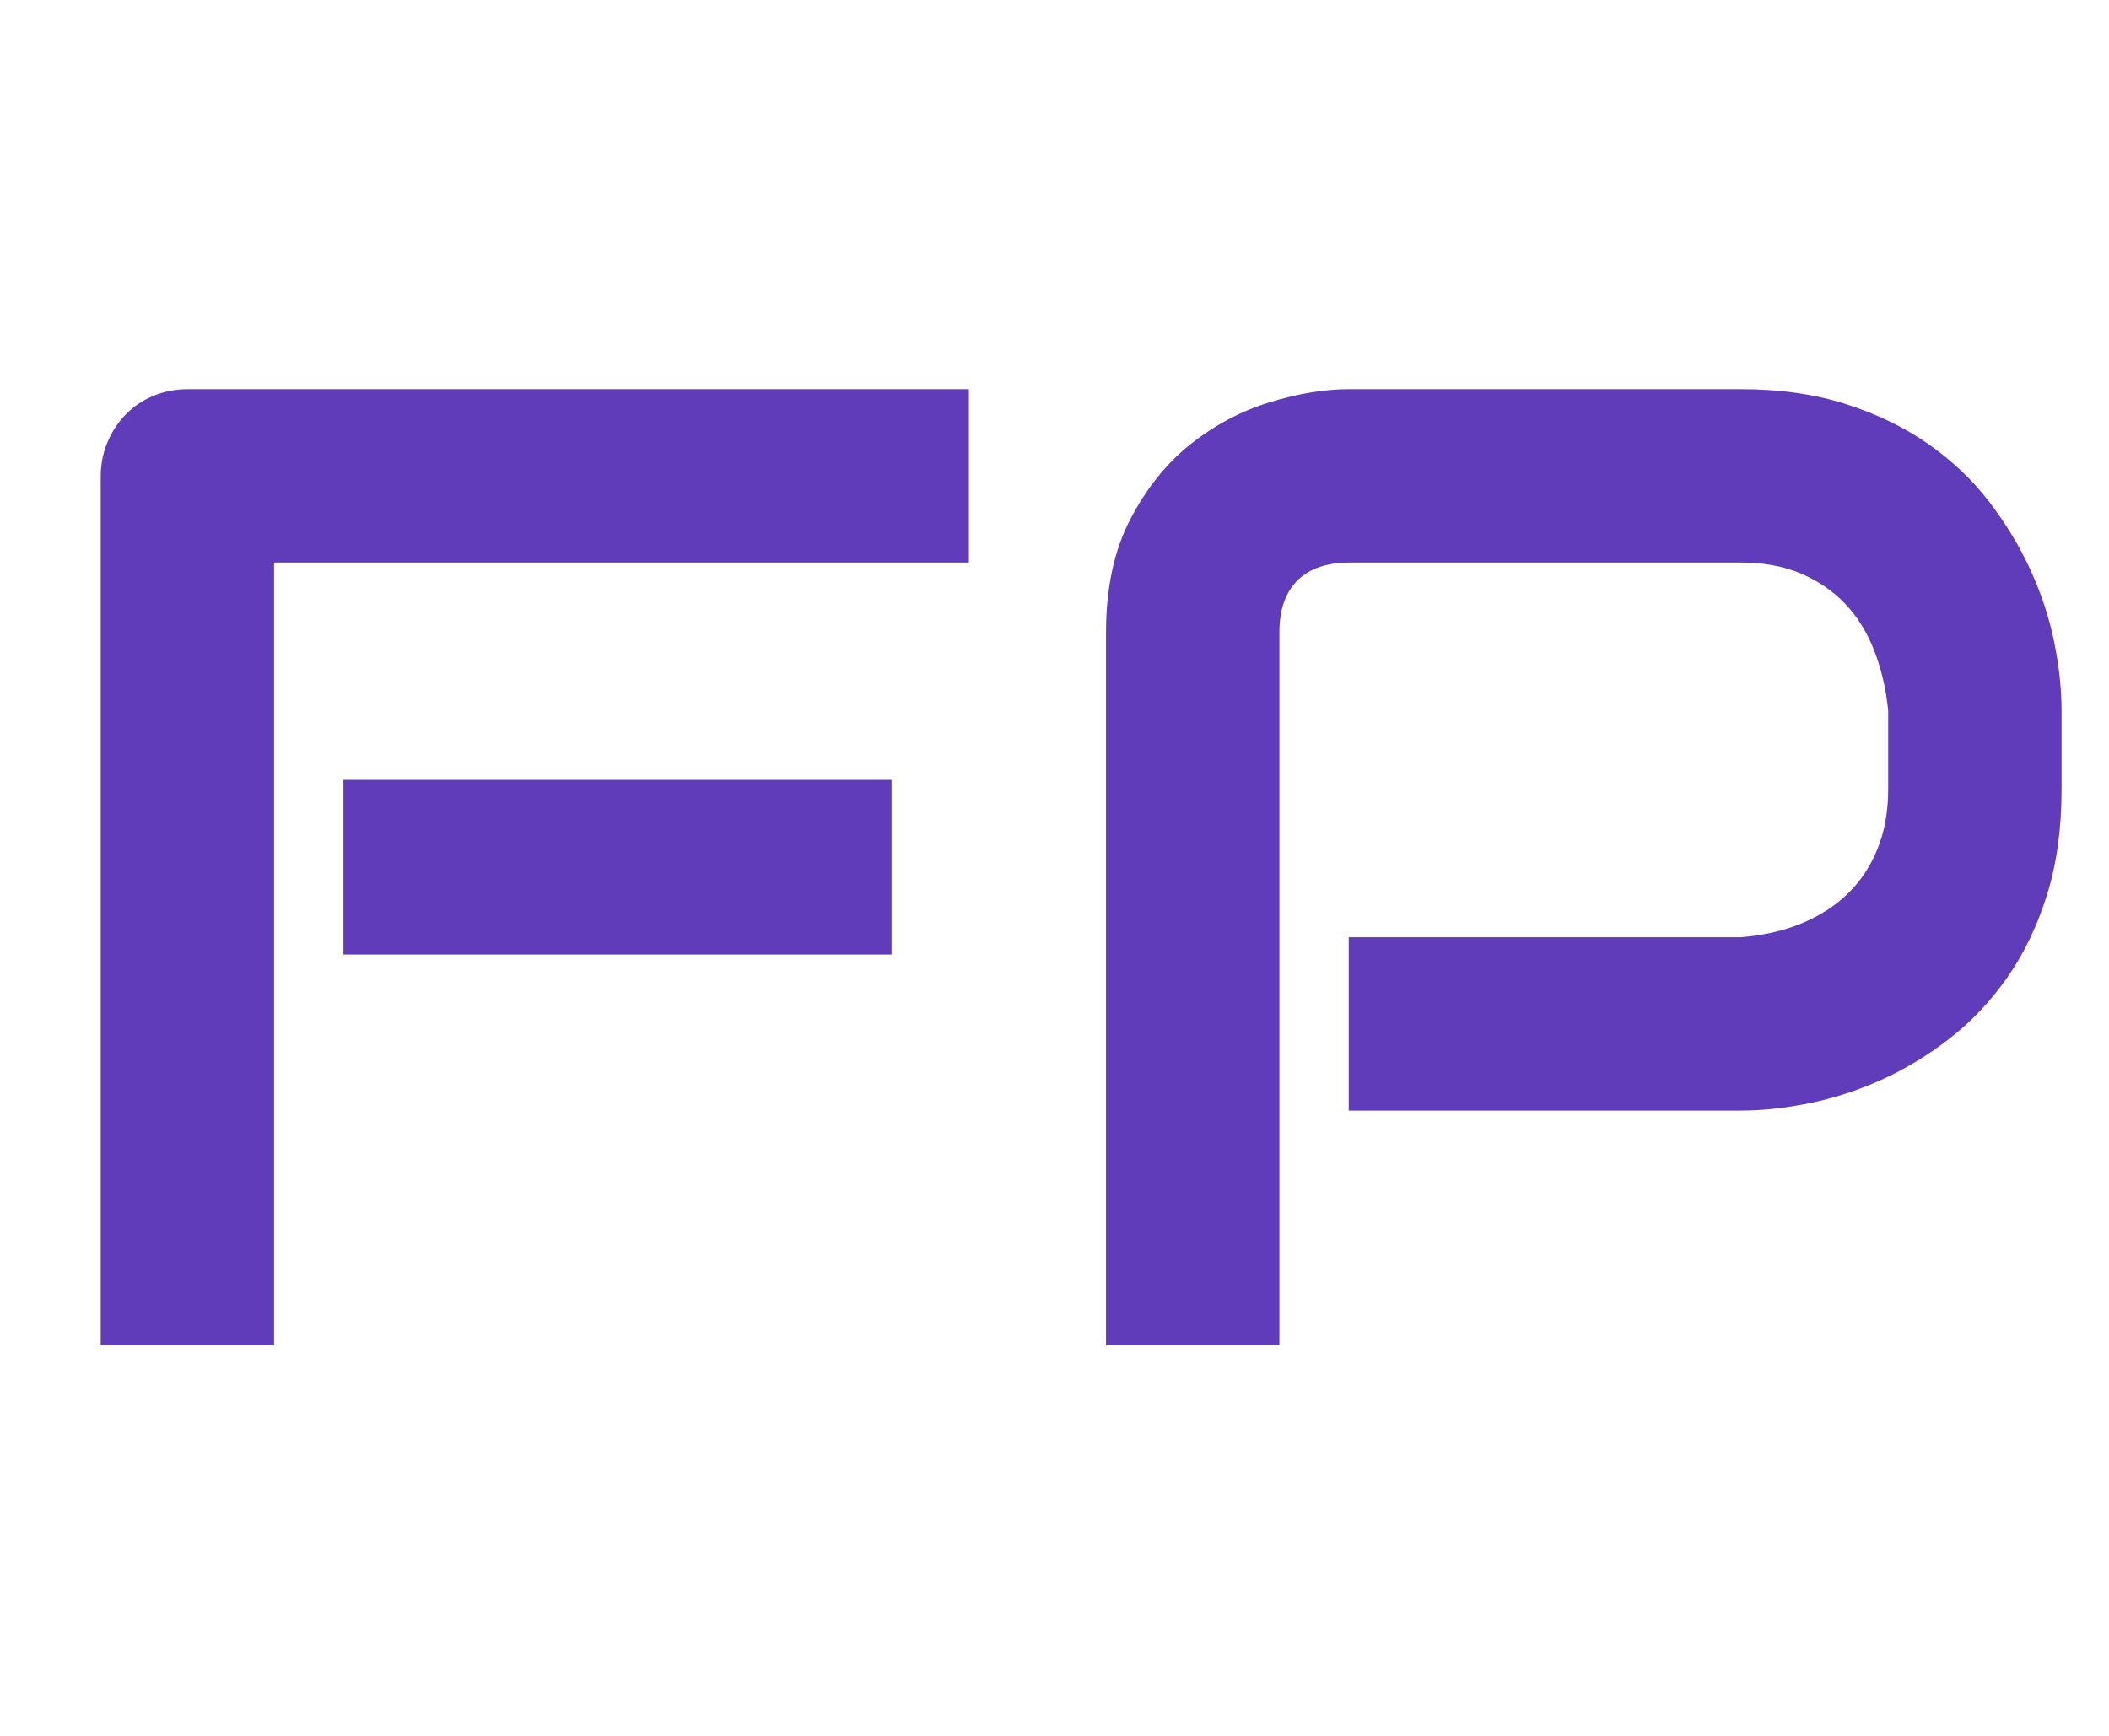 <?xml version="1.0" encoding="utf-8"?>
<svg viewBox="170.088 104.105 98.836 81.378" xmlns="http://www.w3.org/2000/svg">
  <path d="M 211.869 148.843 L 186.182 148.843 L 186.182 140.655 L 211.869 140.655 Z M 215.494 130.468 L 182.932 130.468 L 182.932 167.155 L 174.807 167.155 L 174.807 126.436 Q 174.807 125.593 175.119 124.843 Q 175.432 124.093 175.979 123.53 Q 176.526 122.968 177.276 122.655 Q 178.026 122.343 178.901 122.343 L 215.494 122.343 Z M 266.701 141.093 Q 266.701 143.874 266.014 146.061 Q 265.326 148.249 264.154 149.921 Q 262.982 151.593 261.451 152.78 Q 259.92 153.968 258.248 154.718 Q 256.576 155.468 254.873 155.811 Q 253.17 156.155 251.67 156.155 L 233.295 156.155 L 233.295 148.03 L 251.67 148.03 Q 253.232 147.905 254.498 147.389 Q 255.764 146.874 256.67 145.999 Q 257.576 145.124 258.076 143.889 Q 258.576 142.655 258.576 141.093 L 258.576 137.405 Q 258.42 135.874 257.92 134.593 Q 257.42 133.311 256.561 132.405 Q 255.701 131.499 254.482 130.983 Q 253.264 130.468 251.67 130.468 L 233.357 130.468 Q 231.732 130.468 230.889 131.311 Q 230.045 132.155 230.045 133.749 L 230.045 167.155 L 221.92 167.155 L 221.92 133.749 Q 221.92 130.624 223.061 128.436 Q 224.201 126.249 225.904 124.905 Q 227.607 123.561 229.607 122.952 Q 231.607 122.343 233.295 122.343 L 251.67 122.343 Q 254.42 122.343 256.607 123.046 Q 258.795 123.749 260.467 124.921 Q 262.139 126.093 263.311 127.624 Q 264.482 129.155 265.248 130.827 Q 266.014 132.499 266.357 134.202 Q 266.701 135.905 266.701 137.405 Z" transform="matrix(1, 0, 0, 1, 0, 0)" style="fill: rgb(96, 60, 186); white-space: pre;"/>
</svg>